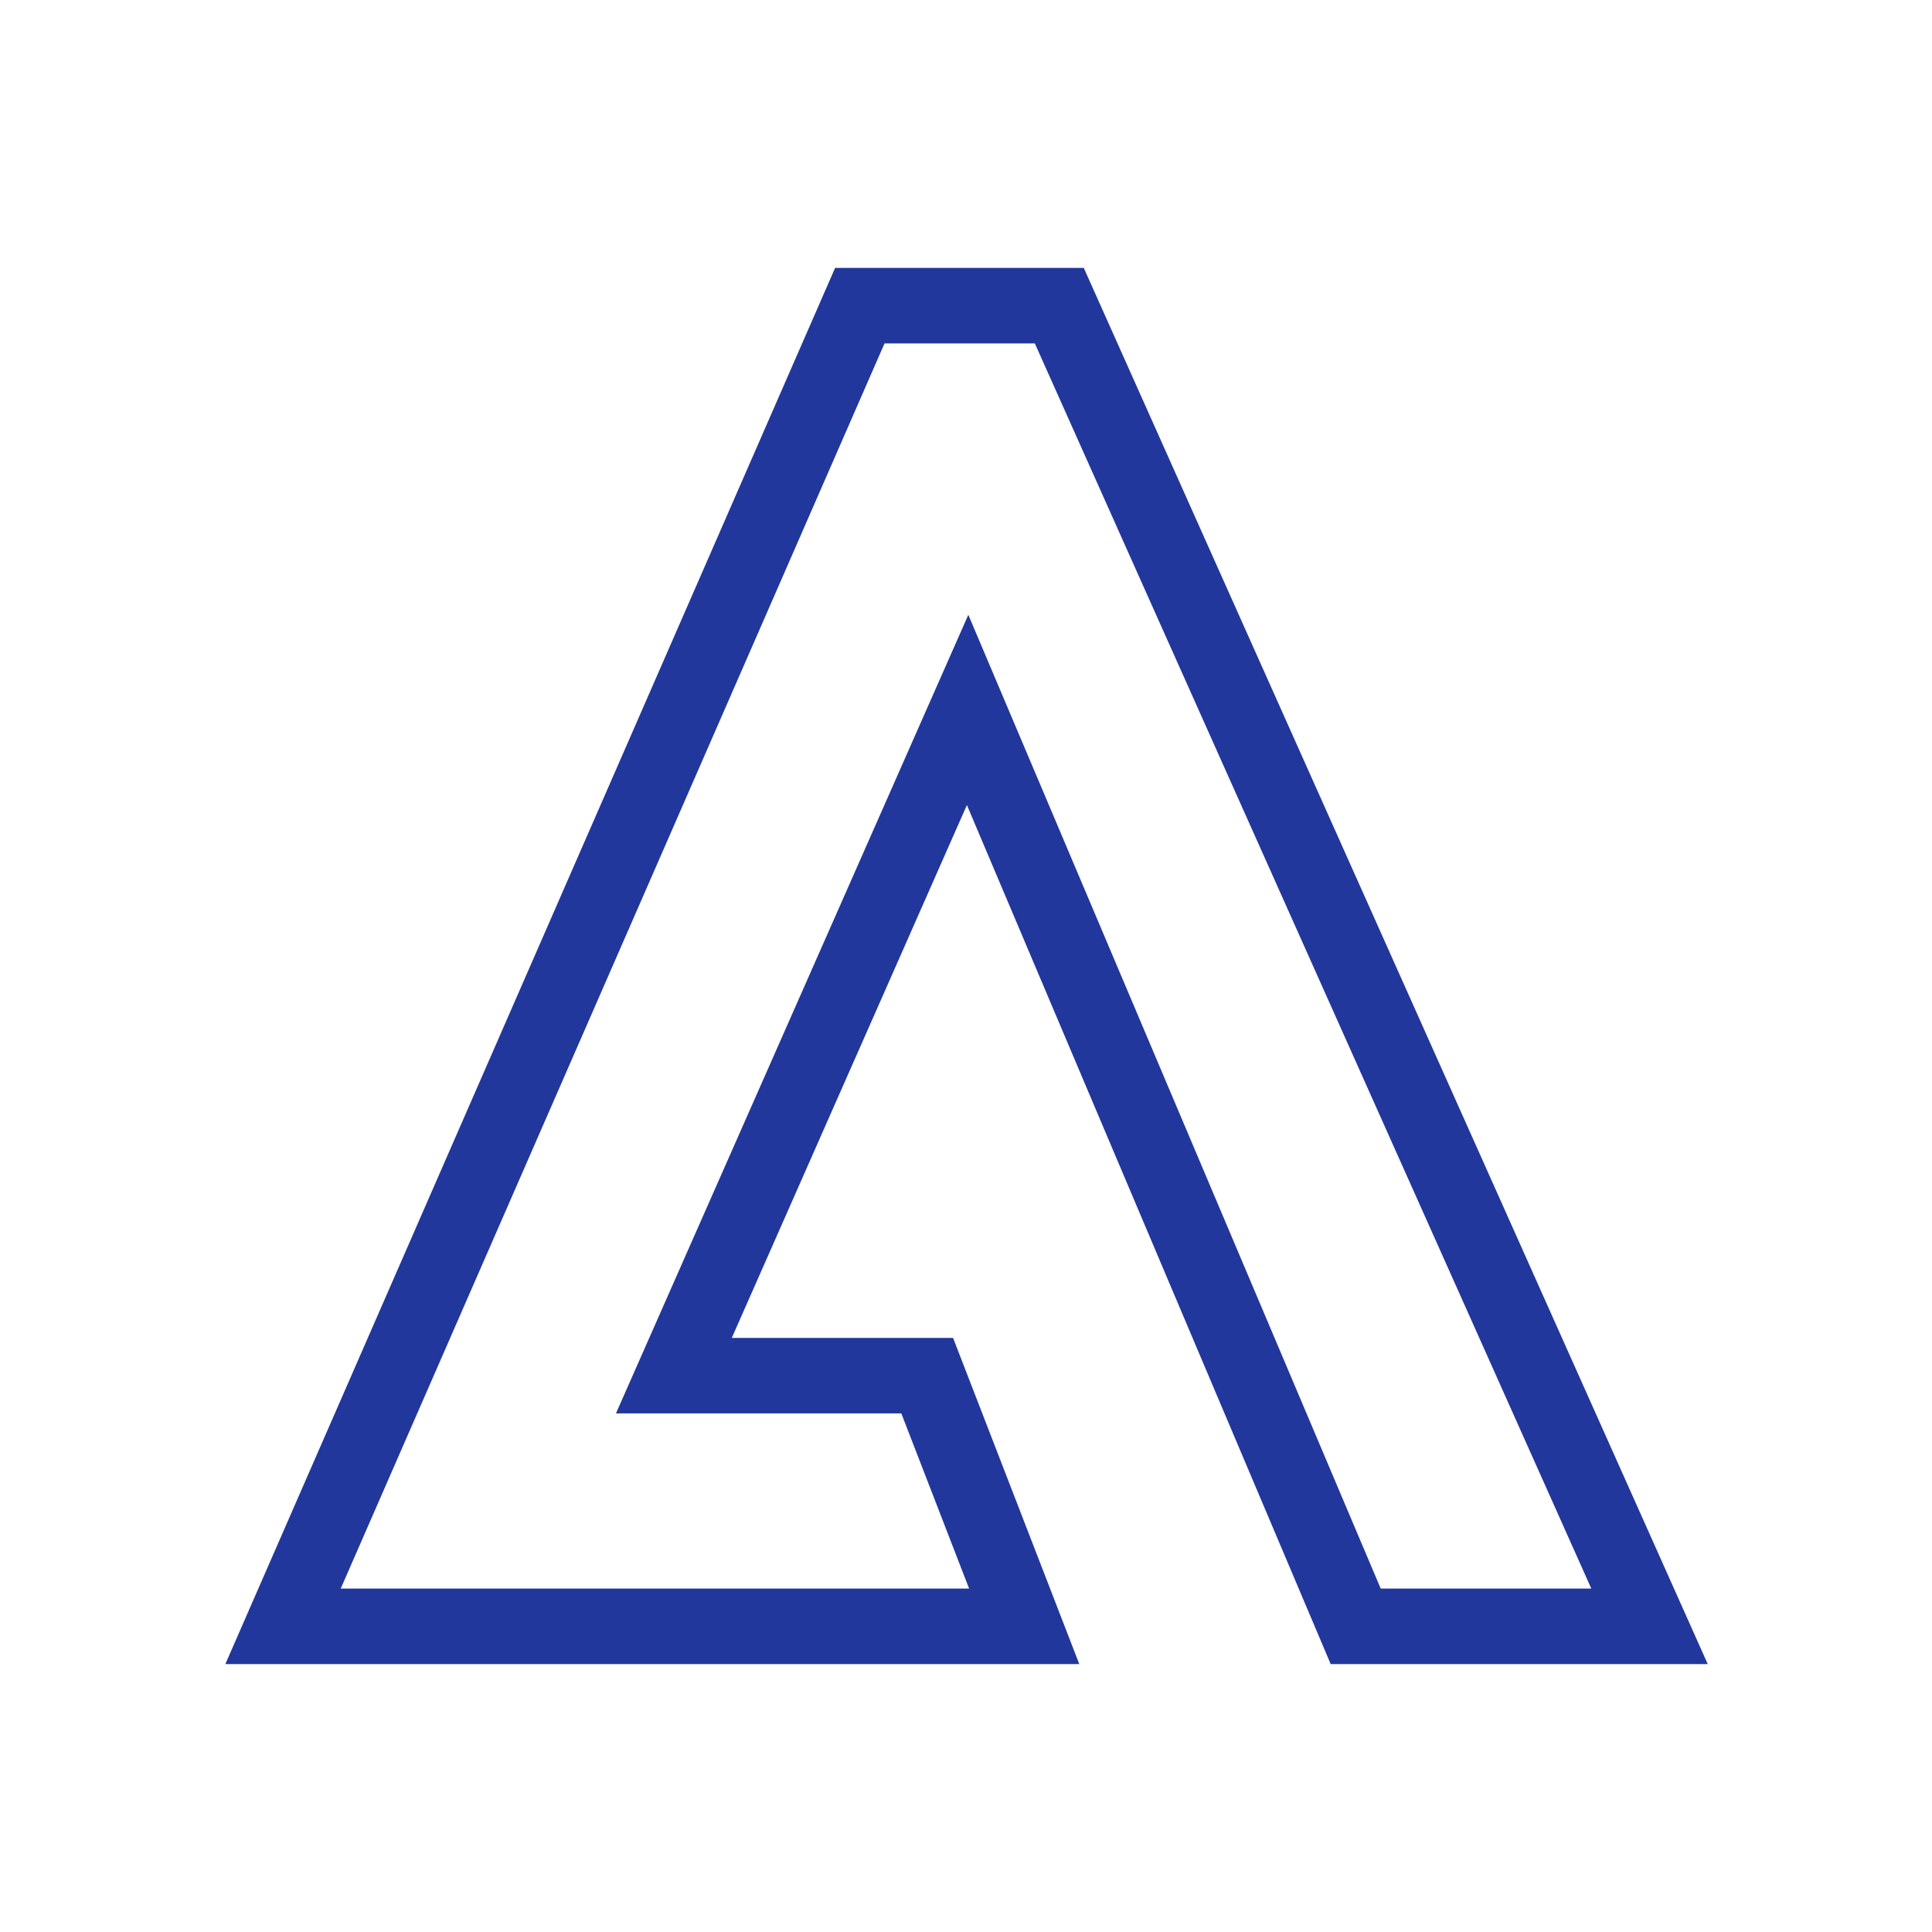 <svg width="24" height="24" viewBox="0 0 24 24" fill="none" xmlns="http://www.w3.org/2000/svg"><path d="M10.681 3.797L3.516 20.203H12.723L11.518 17.089H8.371L12.02 8.819L16.841 20.203H20.491L13.159 3.797H10.681Z" stroke="#22379C" stroke-width="0.938"/></svg>
